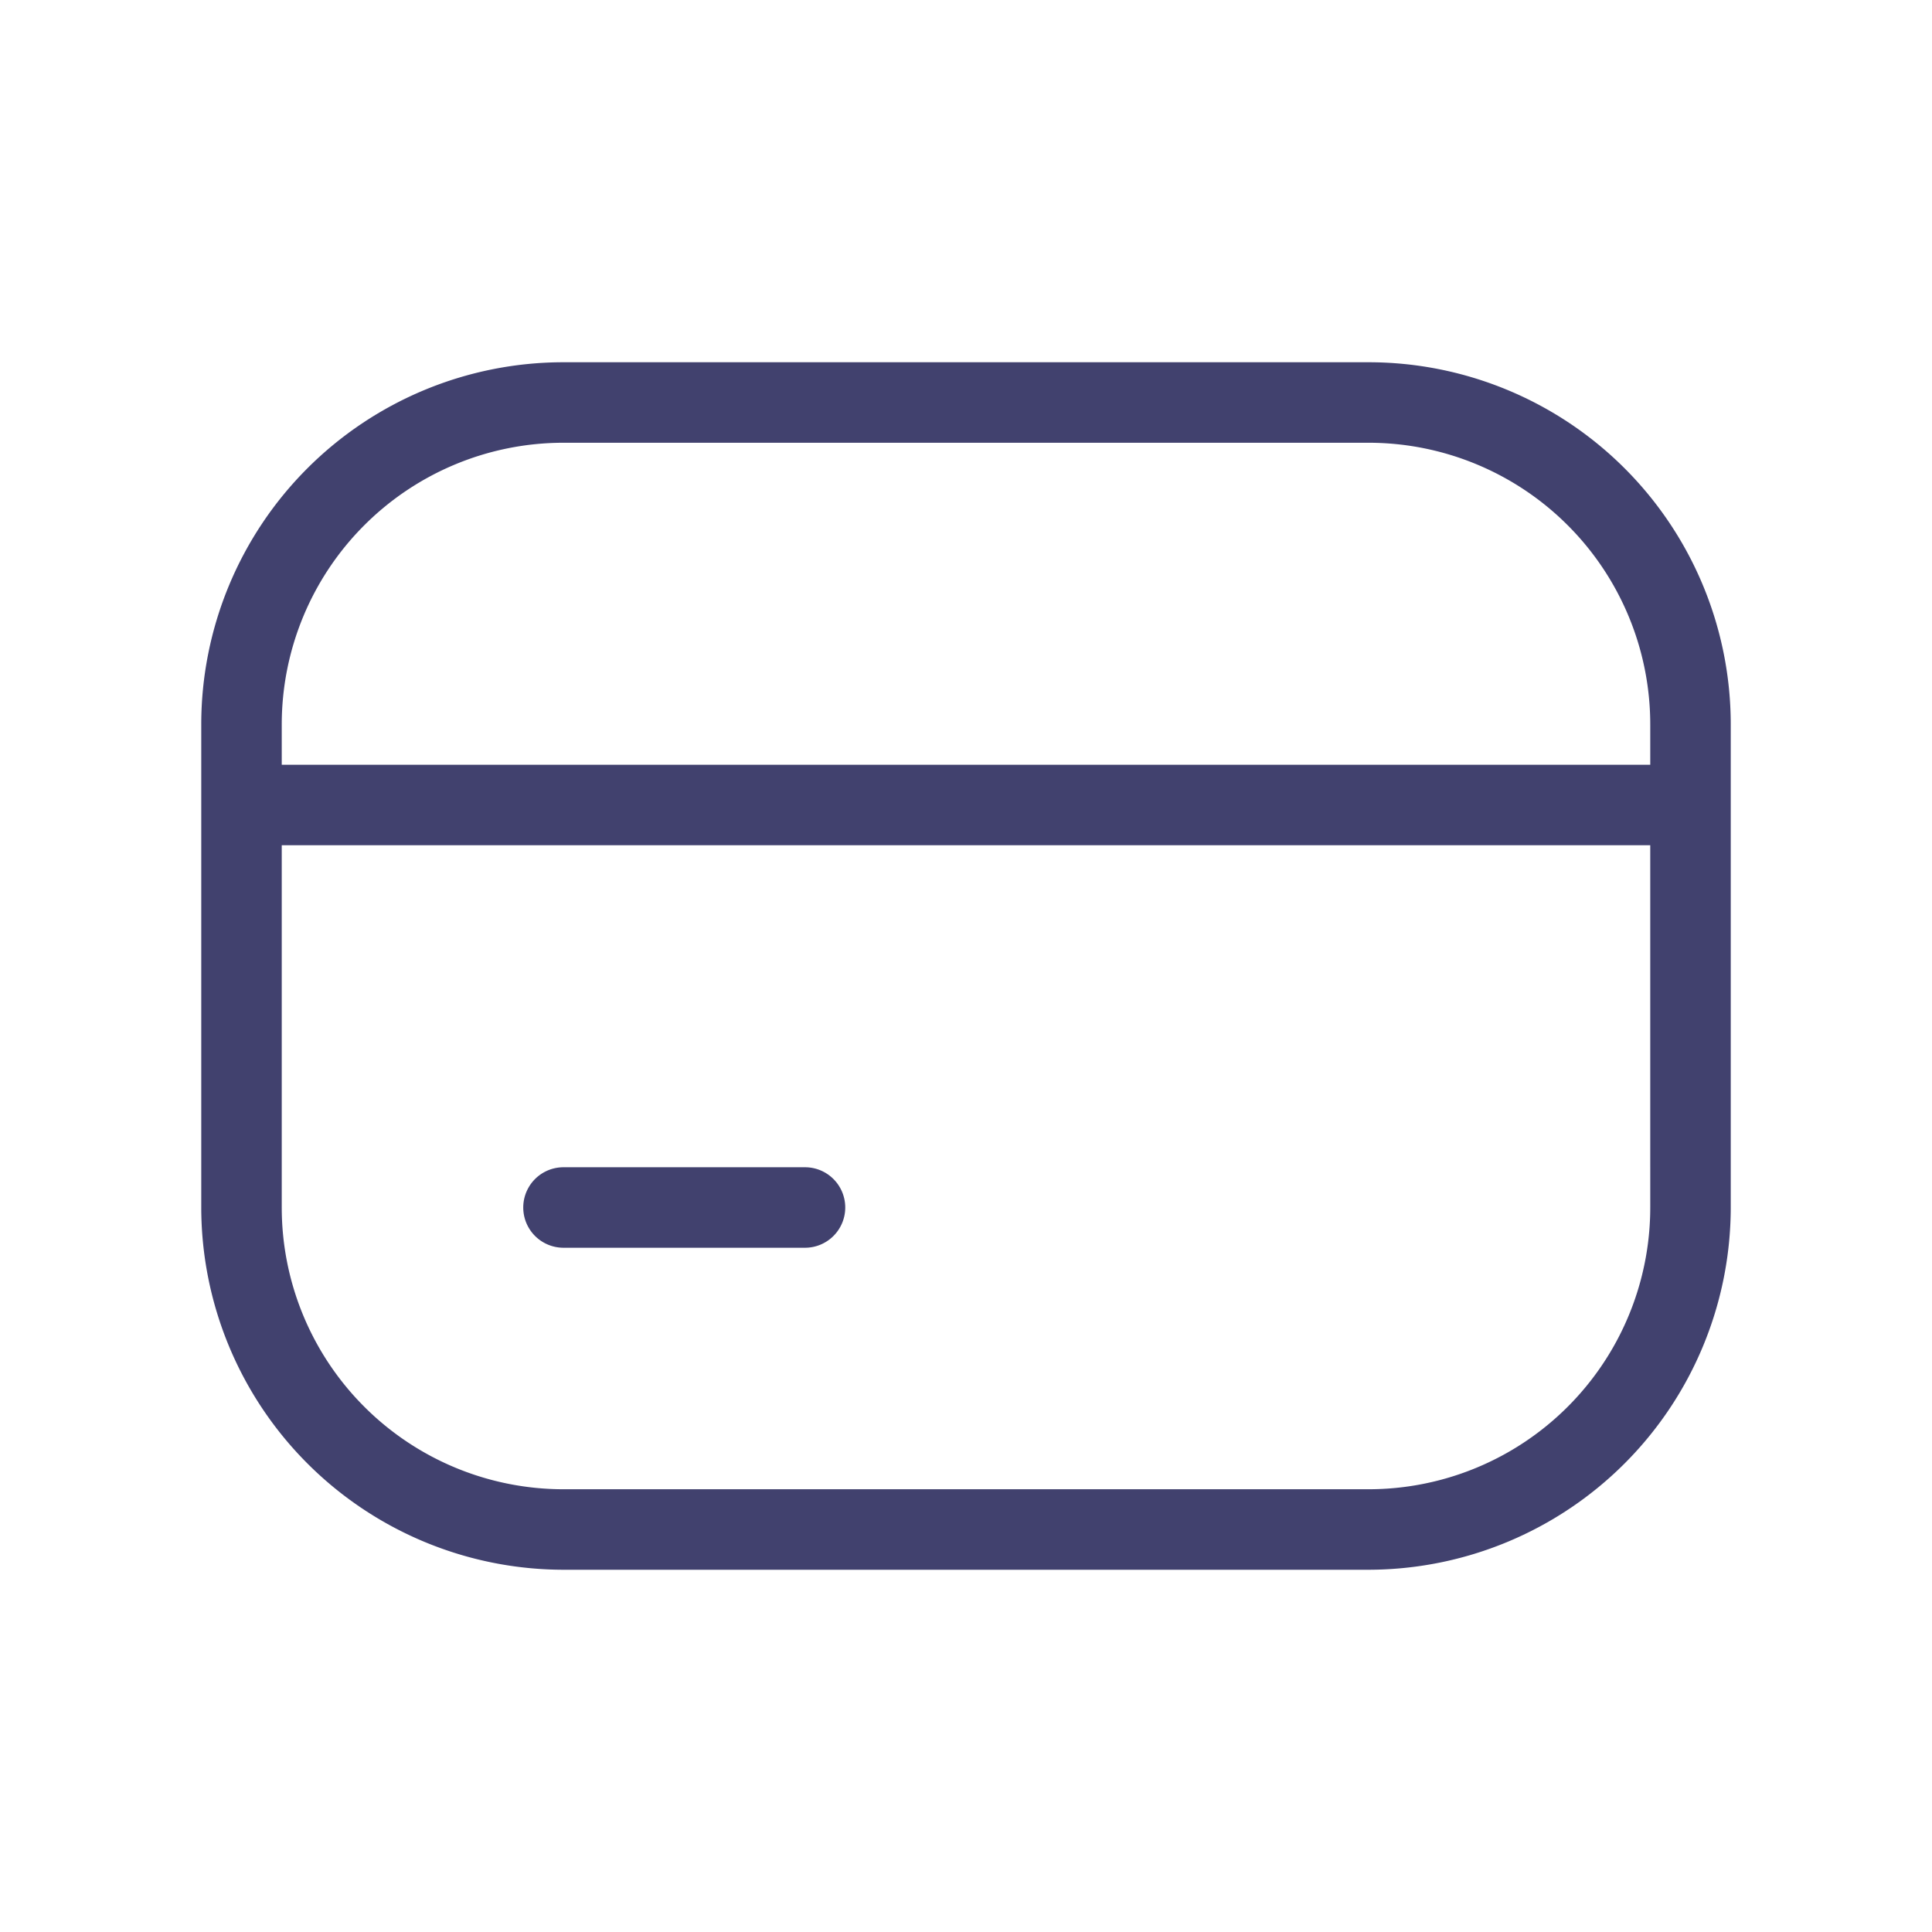 <svg id="magicoon-Light" xmlns="http://www.w3.org/2000/svg" viewBox="0 0 24 24"><defs><style>.cls-1{fill:#41416e;}</style></defs><title>credit-card</title><g id="credit-card-Light"><path id="credit-card-Light-2" data-name="credit-card-Light" class="cls-1" d="M17,4.5H7A4.5,4.5,0,0,0,2.5,9v6A4.505,4.505,0,0,0,7,19.5H17A4.505,4.505,0,0,0,21.5,15V9A4.5,4.5,0,0,0,17,4.5ZM7,5.5H17A3.5,3.5,0,0,1,20.5,9v.5H3.5V9A3.5,3.5,0,0,1,7,5.5Zm10,13H7A3.5,3.5,0,0,1,3.5,15V10.5h17V15A3.5,3.5,0,0,1,17,18.5ZM10.5,15a.5.5,0,0,1-.5.5H7a.5.5,0,0,1,0-1h3A.5.5,0,0,1,10.5,15Z"/></g></svg>